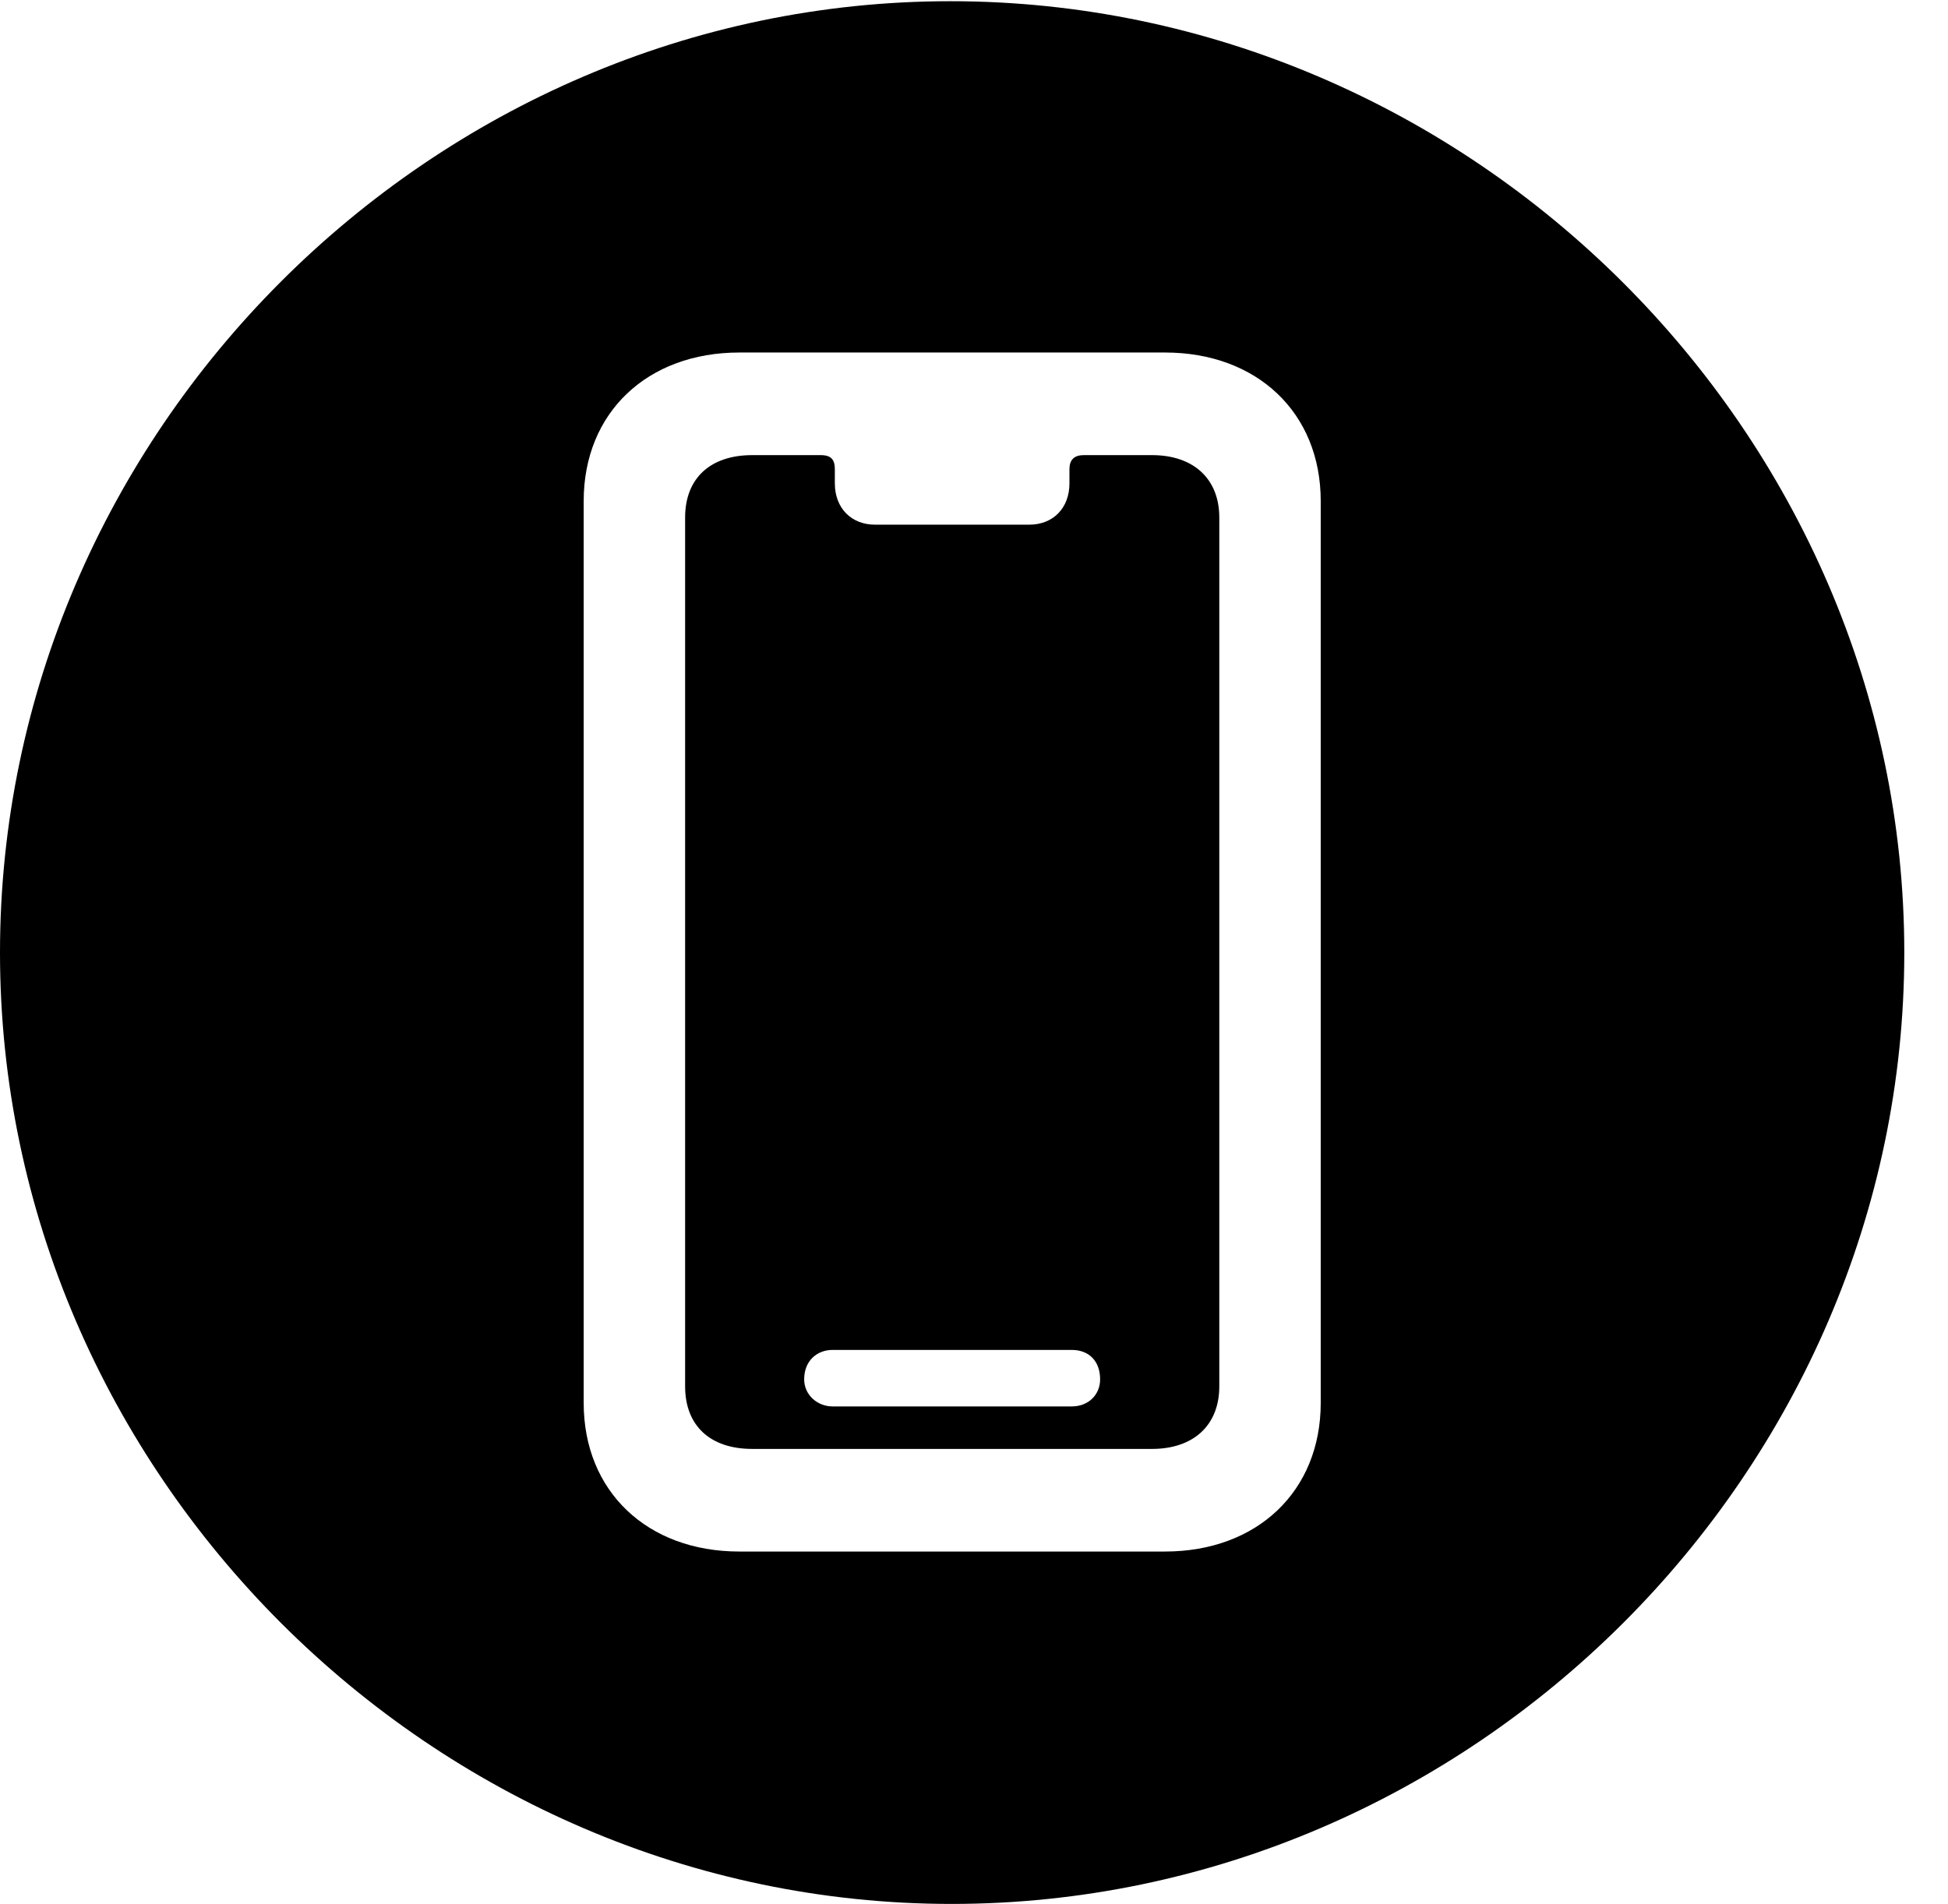 <svg version="1.1" xmlns="http://www.w3.org/2000/svg" xmlns:xlink="http://www.w3.org/1999/xlink" width="16.133" height="15.771" viewBox="0 0 16.133 15.771">
 <g>
  <rect height="15.771" opacity="0" width="16.133" x="0" y="0"/>
  <path d="M15.771 7.891C15.771 12.197 12.188 15.771 7.881 15.771C3.584 15.771 0 12.197 0 7.891C0 3.584 3.574 0.01 7.871 0.01C12.178 0.01 15.771 3.584 15.771 7.891ZM6.123 2.92C5.361 2.92 4.834 3.418 4.834 4.15L4.834 11.621C4.834 12.354 5.361 12.852 6.123 12.852L9.648 12.852C10.41 12.852 10.938 12.354 10.938 11.621L10.938 4.15C10.938 3.418 10.41 2.92 9.648 2.92ZM6.914 3.887L6.914 4.004C6.914 4.209 7.051 4.346 7.246 4.346L8.525 4.346C8.721 4.346 8.857 4.209 8.857 4.004L8.857 3.887C8.857 3.809 8.896 3.77 8.975 3.77L9.541 3.77C9.883 3.77 10.098 3.965 10.098 4.287L10.098 11.484C10.098 11.807 9.883 12.002 9.541 12.002L6.23 12.002C5.879 12.002 5.674 11.807 5.674 11.484L5.674 4.287C5.674 3.965 5.879 3.77 6.23 3.77L6.797 3.77C6.885 3.77 6.914 3.809 6.914 3.887ZM6.895 11.182C6.768 11.182 6.66 11.27 6.66 11.426C6.66 11.553 6.768 11.65 6.895 11.65L8.877 11.65C9.014 11.65 9.111 11.553 9.111 11.426C9.111 11.27 9.014 11.182 8.877 11.182Z" fill="currentColor"/>
 </g>
</svg>
